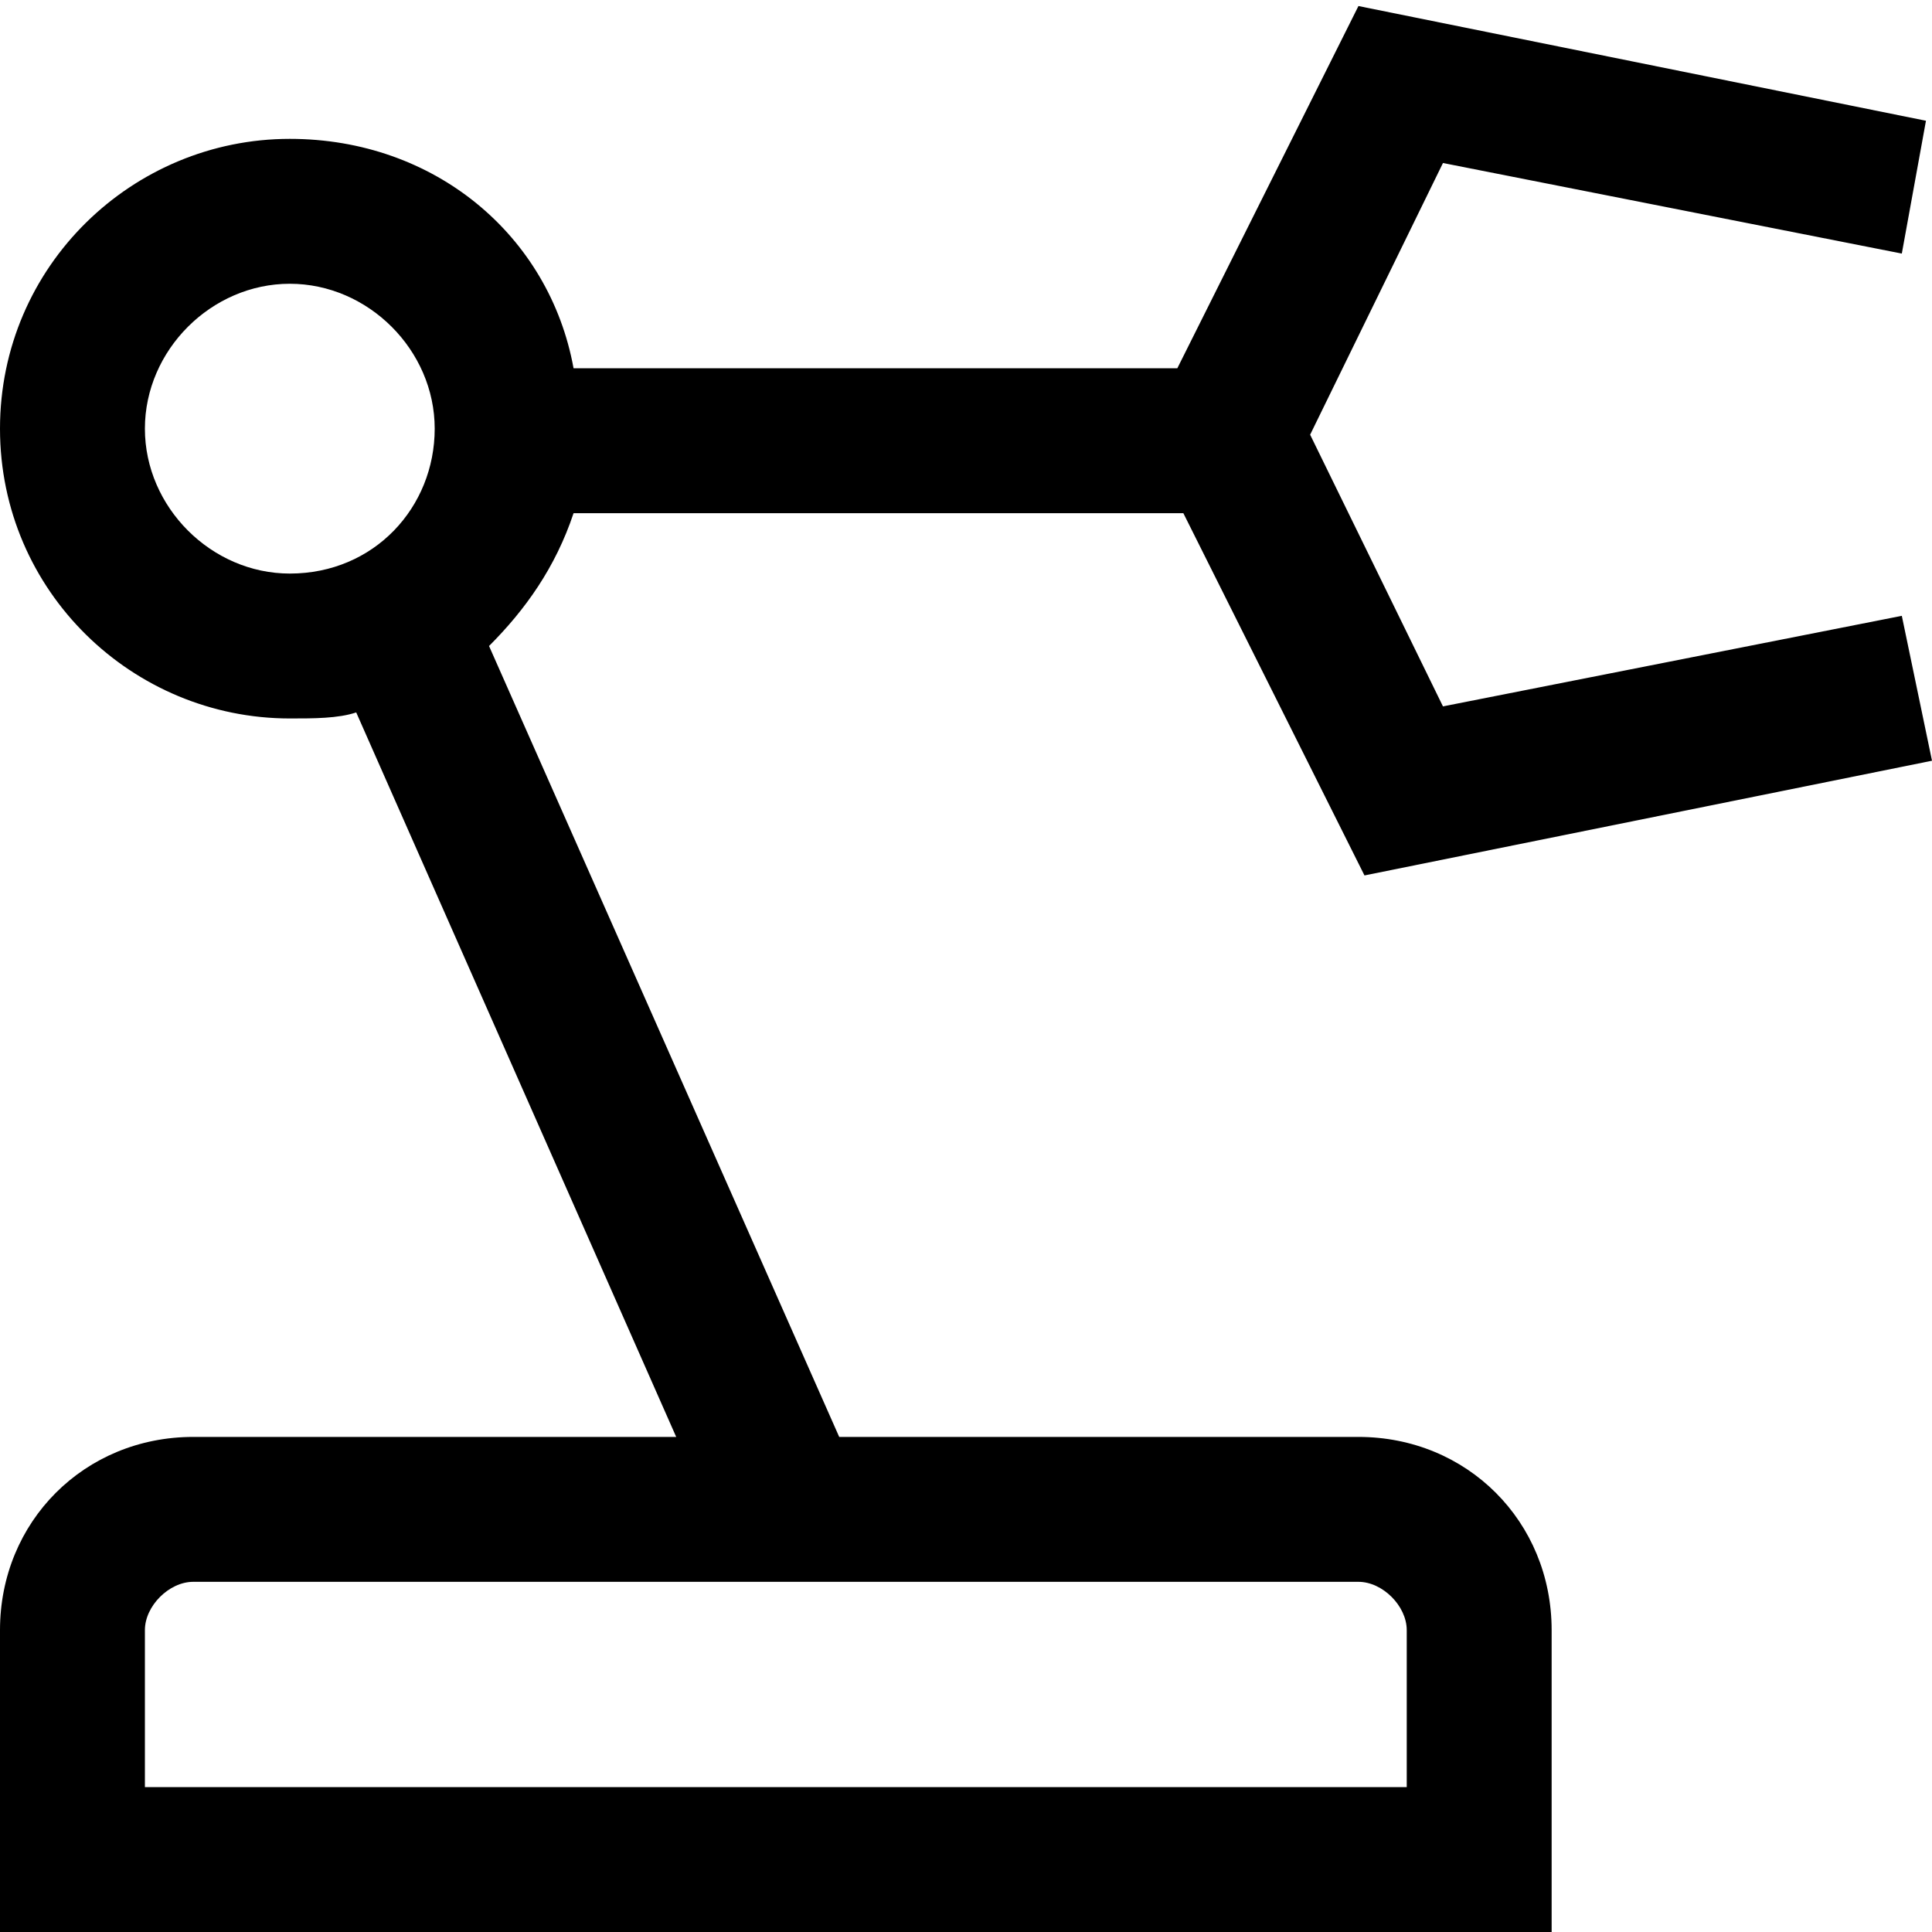 <svg enable-background="new 0 0 32 32" viewBox="0 0 32 32" xmlns="http://www.w3.org/2000/svg"><path clip-rule="evenodd" d="m19.6 8.5 3 6 9.4-1.9-.5-2.4-7.6 1.5-2.2-4.5 2.2-4.5 7.6 1.5.4-2.2-9.4-1.9-3 6h-10c-.4-2.2-2.3-3.8-4.7-3.8-2.6 0-4.8 2.1-4.8 4.8s2.2 4.8 4.8 4.8c.4 0 .8 0 1.1-.1l5.3 12h-8c-1.8 0-3.2 1.4-3.2 3.2v5h25.7v-5c0-1.8-1.4-3.2-3.2-3.2h-8.6l-5.8-13.1c.6-.6 1.1-1.3 1.4-2.2zm2.9 17.7c.4 0 .8.4.8.8v2.6h-20.9v-2.6c0-.4.4-.8.8-.8zm-17.7-16.7c-1.3 0-2.4-1.1-2.4-2.4s1.1-2.4 2.4-2.4 2.4 1.1 2.4 2.4-1 2.4-2.4 2.4z" fill-rule="evenodd"/></svg>